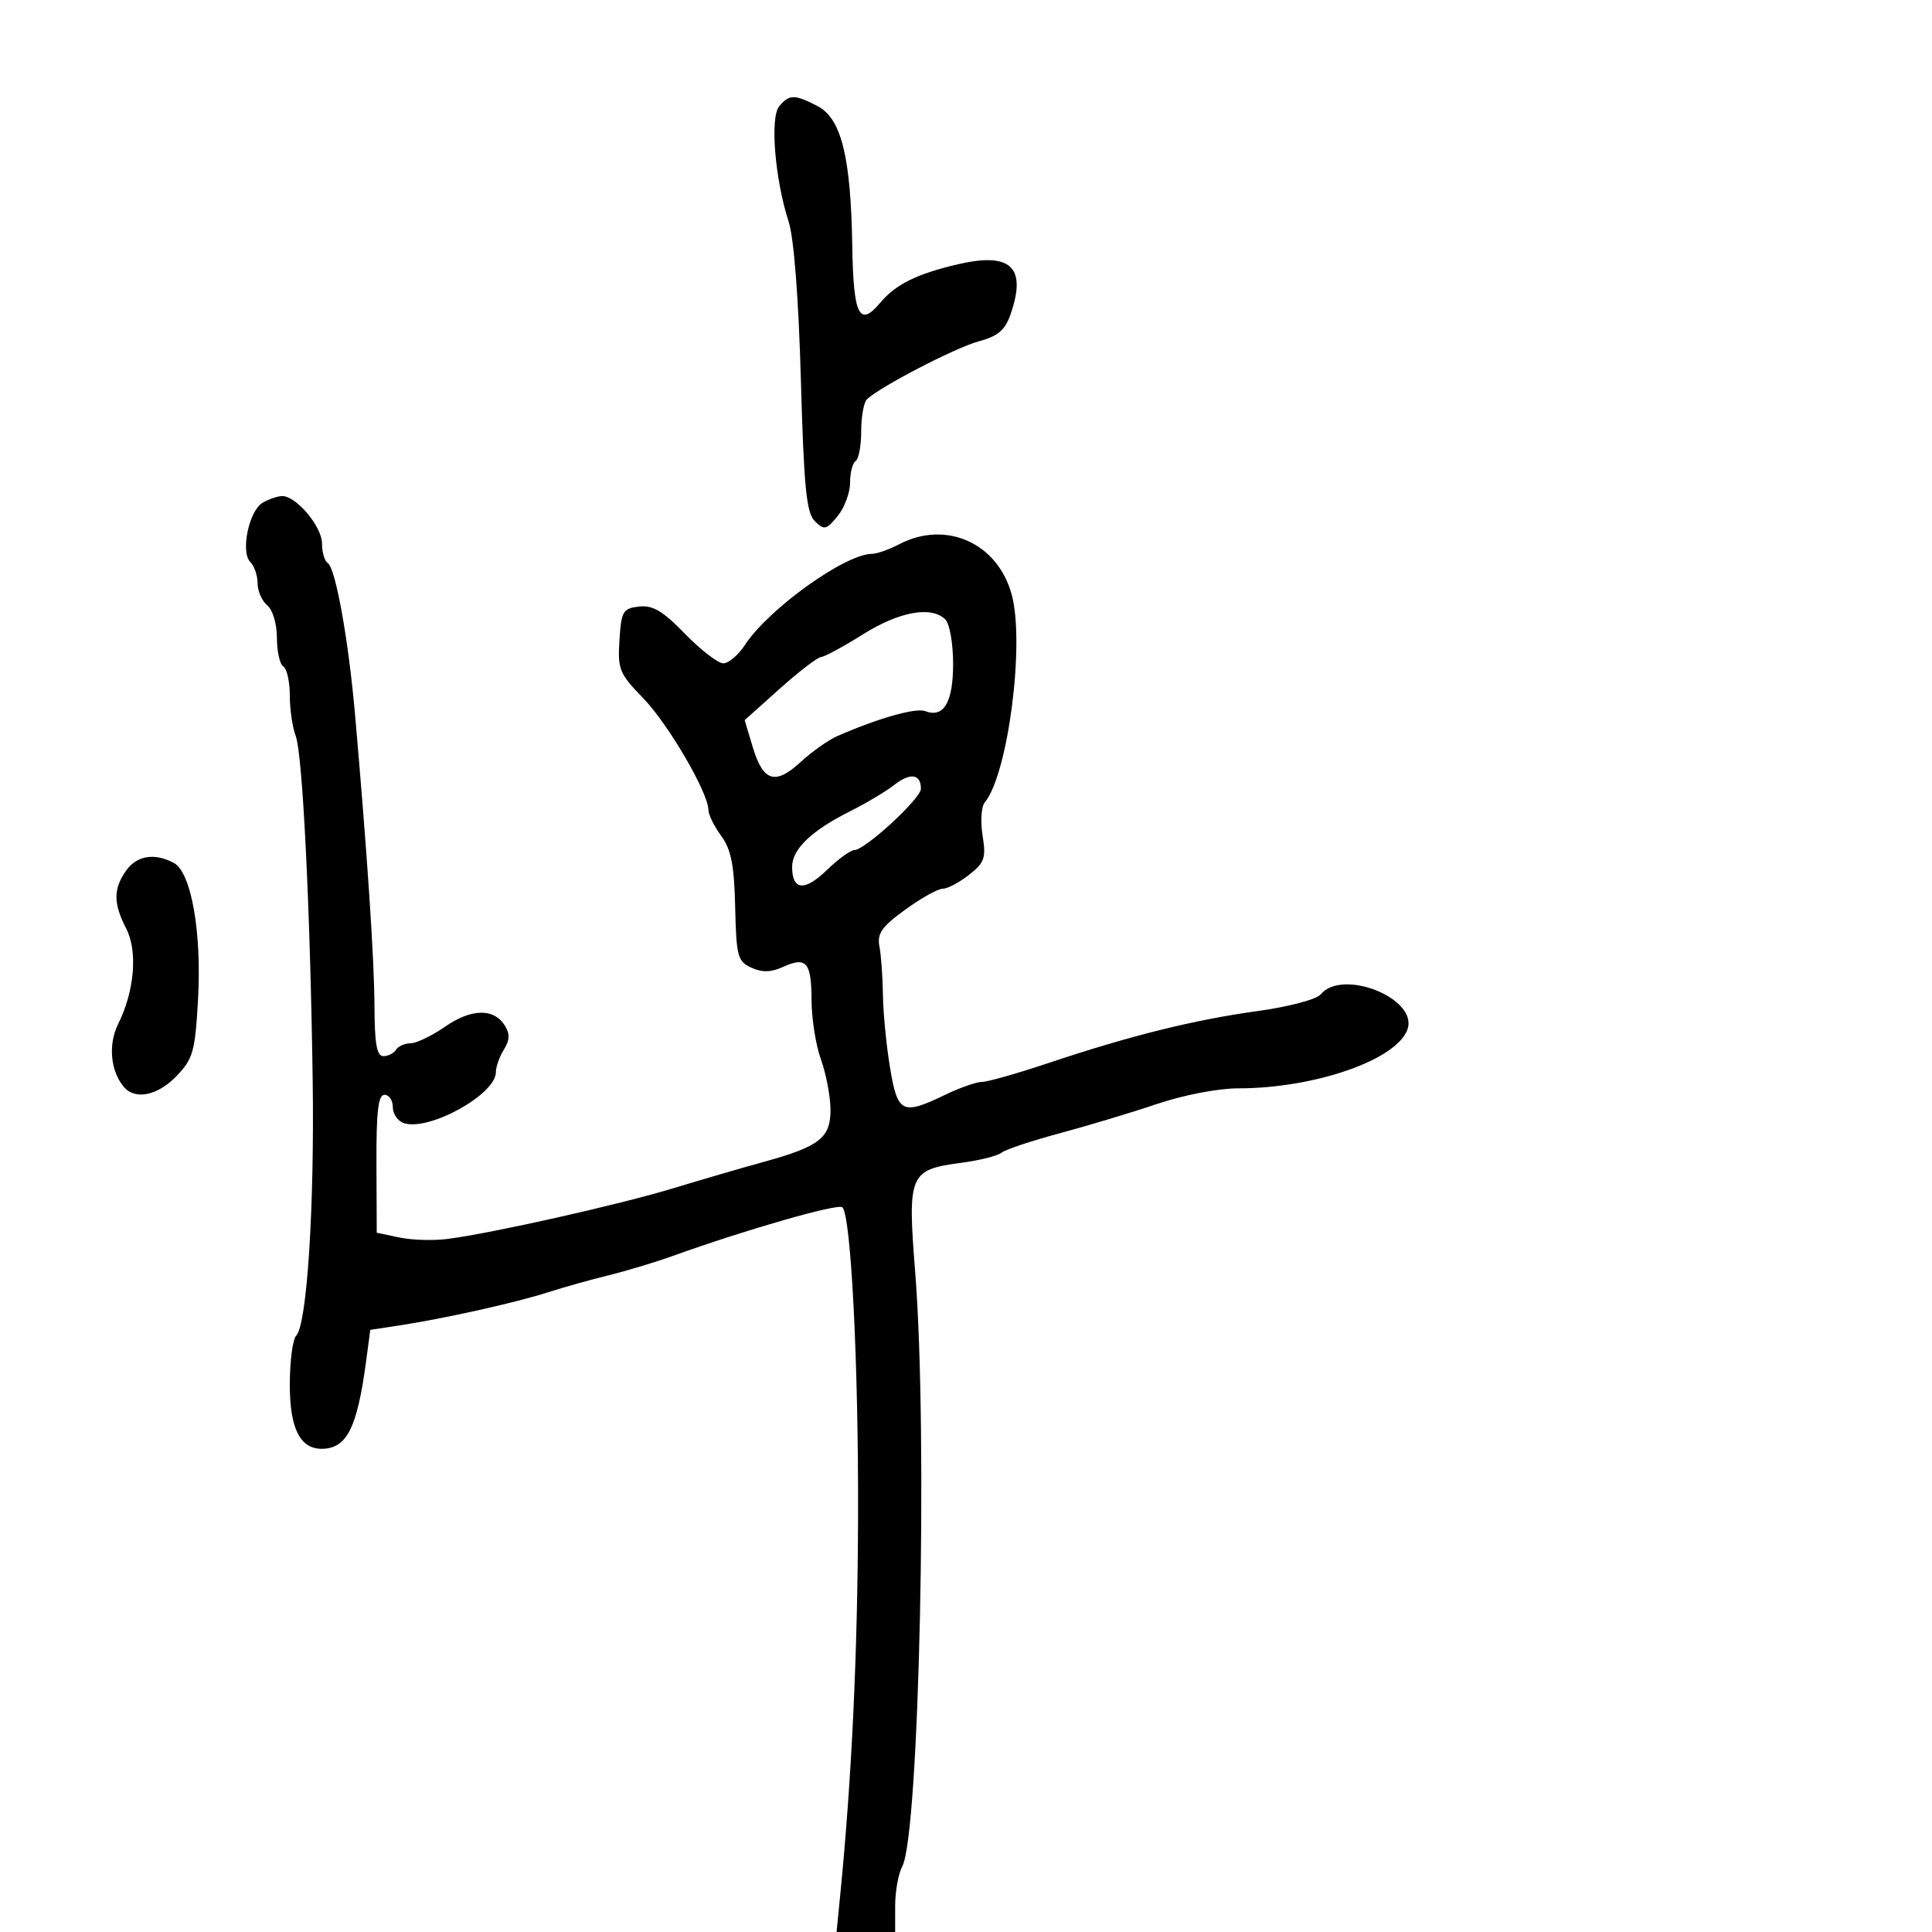<svg xmlns="http://www.w3.org/2000/svg" width="300" height="300" viewBox="0 0 300 300" version="1.1">
	<path d="M 120.994 16.507 C 119.542 18.257, 120.325 27.829, 122.460 34.417 C 123.280 36.948, 124.002 46.268, 124.358 58.931 C 124.834 75.798, 125.213 79.636, 126.532 80.931 C 127.985 82.358, 128.304 82.287, 130.065 80.139 C 131.129 78.841, 132 76.505, 132 74.948 C 132 73.392, 132.389 71.878, 132.864 71.584 C 133.339 71.291, 133.727 69.211, 133.727 66.962 C 133.727 64.713, 134.126 62.484, 134.614 62.009 C 136.585 60.087, 148.355 53.981, 151.960 53.011 C 154.958 52.203, 156.056 51.277, 156.907 48.837 C 159.478 41.462, 156.979 39.101, 148.667 41.054 C 142.355 42.537, 139.063 44.170, 136.702 46.989 C 133.429 50.895, 132.511 49.028, 132.337 38.112 C 132.116 24.337, 130.631 18.378, 126.943 16.470 C 123.375 14.625, 122.552 14.630, 120.994 16.507 M 40.790 78.058 C 38.651 79.305, 37.318 85.718, 38.875 87.275 C 39.494 87.894, 40 89.380, 40 90.578 C 40 91.775, 40.675 93.315, 41.500 94 C 42.354 94.709, 43 96.889, 43 99.063 C 43 101.164, 43.450 103.160, 44 103.500 C 44.550 103.840, 45 105.862, 45 107.994 C 45 110.126, 45.412 112.952, 45.915 114.275 C 46.988 117.100, 48.157 140.693, 48.551 167.500 C 48.844 187.416, 47.668 205.732, 45.989 207.411 C 45.445 207.955, 45 211.390, 45 215.045 C 45 221.868, 46.626 225.045, 50.079 224.968 C 53.860 224.884, 55.465 221.683, 56.830 211.500 L 57.500 206.500 62 205.814 C 68.982 204.750, 80.085 202.279, 85.024 200.689 C 87.486 199.896, 91.750 198.698, 94.500 198.027 C 97.250 197.356, 101.750 195.998, 104.500 195.010 C 115.906 190.911, 130.160 186.826, 130.807 187.471 C 132.149 188.809, 133.312 211.764, 133.239 235.500 C 133.174 256.735, 132.259 276.138, 130.469 294.250 L 129.901 300 134.450 300 L 139 300 139 295.934 C 139 293.698, 139.498 290.939, 140.106 289.802 C 142.748 284.865, 144.099 222.671, 142.111 197.532 C 140.906 182.302, 141.189 181.631, 149.269 180.559 C 152.118 180.181, 154.927 179.476, 155.510 178.992 C 156.093 178.508, 160.154 177.151, 164.535 175.977 C 168.916 174.803, 175.726 172.753, 179.668 171.421 C 183.746 170.044, 189.163 169, 192.234 169 C 204.266 169, 217.070 164.505, 218.579 159.750 C 220.095 154.976, 208.438 150.358, 205.081 154.403 C 204.424 155.194, 200.120 156.330, 195.208 157.009 C 185.341 158.372, 175.481 160.825, 162.767 165.078 C 157.964 166.685, 153.330 168, 152.469 168 C 151.608 168, 149.041 168.900, 146.764 170 C 140.090 173.224, 139.369 172.867, 138.197 165.750 C 137.631 162.313, 137.137 157.250, 137.101 154.500 C 137.065 151.750, 136.823 148.375, 136.564 147 C 136.177 144.945, 136.889 143.921, 140.565 141.250 C 143.025 139.463, 145.643 138, 146.384 138 C 147.124 138, 148.962 137.031, 150.468 135.846 C 152.890 133.942, 153.133 133.235, 152.574 129.734 C 152.225 127.558, 152.375 125.253, 152.906 124.614 C 156.523 120.255, 159.162 99.926, 157.097 92.323 C 154.922 84.317, 146.892 80.722, 139.636 84.506 C 138.060 85.328, 136.162 86, 135.416 86 C 131.245 86, 119.338 94.539, 115.652 100.175 C 114.635 101.729, 113.133 103, 112.313 103 C 111.493 103, 108.826 100.946, 106.386 98.436 C 102.911 94.861, 101.360 93.940, 99.225 94.186 C 96.722 94.474, 96.475 94.900, 96.189 99.400 C 95.901 103.944, 96.168 104.598, 99.865 108.400 C 103.741 112.387, 110 123.109, 110 125.763 C 110 126.488, 110.892 128.300, 111.983 129.790 C 113.535 131.912, 114.007 134.311, 114.157 140.851 C 114.334 148.530, 114.537 149.287, 116.675 150.262 C 118.351 151.025, 119.719 150.993, 121.575 150.148 C 125.215 148.489, 125.998 149.399, 126.015 155.309 C 126.023 158.164, 126.679 162.300, 127.471 164.500 C 128.264 166.700, 128.932 170.177, 128.956 172.227 C 129.009 176.684, 127.303 178.024, 118.500 180.444 C 115.200 181.351, 108.900 183.187, 104.500 184.524 C 96.152 187.061, 76.393 191.497, 69.500 192.383 C 67.300 192.666, 63.925 192.564, 62 192.156 L 58.500 191.416 58.456 180.708 C 58.423 172.592, 58.725 170, 59.706 170 C 60.418 170, 61 170.870, 61 171.933 C 61 172.996, 61.788 174.111, 62.750 174.411 C 66.708 175.645, 77 169.926, 77 166.493 C 77 165.657, 77.559 164.077, 78.243 162.983 C 79.160 161.515, 79.198 160.535, 78.391 159.247 C 76.688 156.531, 73.190 156.596, 69.116 159.420 C 67.068 160.839, 64.656 162, 63.755 162 C 62.855 162, 61.840 162.450, 61.500 163 C 61.160 163.550, 60.273 164, 59.529 164 C 58.510 164, 58.168 162.084, 58.147 156.250 C 58.120 148.964, 57.041 132.766, 55.135 111 C 54.117 99.375, 52.104 88.182, 50.896 87.436 C 50.403 87.131, 50 85.763, 50 84.396 C 50 81.759, 45.973 76.979, 43.795 77.030 C 43.083 77.047, 41.731 77.509, 40.790 78.058 M 134 98.500 C 130.975 100.400, 128.050 101.984, 127.500 102.021 C 126.950 102.057, 124.054 104.277, 121.065 106.955 L 115.631 111.824 116.871 115.965 C 118.492 121.373, 120.367 121.969, 124.316 118.333 C 126.067 116.720, 128.625 114.908, 130 114.306 C 136.336 111.532, 142.203 109.864, 143.658 110.422 C 146.543 111.529, 148 109.064, 148 103.078 C 148 99.955, 147.460 96.860, 146.800 96.200 C 144.652 94.052, 139.650 94.951, 134 98.500 M 138.868 121.876 C 137.565 122.893, 134.475 124.738, 132 125.975 C 126.006 128.973, 123 131.859, 123 134.615 C 123 138.269, 124.942 138.448, 128.384 135.112 C 130.150 133.401, 132.073 132, 132.657 132 C 134.308 132, 143 123.995, 143 122.474 C 143 120.179, 141.347 119.940, 138.868 121.876 M 19.557 135.223 C 17.581 138.043, 17.590 140.307, 19.594 144.181 C 21.410 147.693, 20.887 153.915, 18.349 159.003 C 16.781 162.146, 17.142 166.261, 19.203 168.744 C 20.962 170.864, 24.486 170.146, 27.435 167.068 C 29.969 164.423, 30.292 163.275, 30.745 155.318 C 31.346 144.767, 29.706 135.448, 26.994 133.997 C 23.986 132.387, 21.224 132.842, 19.557 135.223" stroke="none" fill="black" fill-rule="evenodd"/>
</svg>